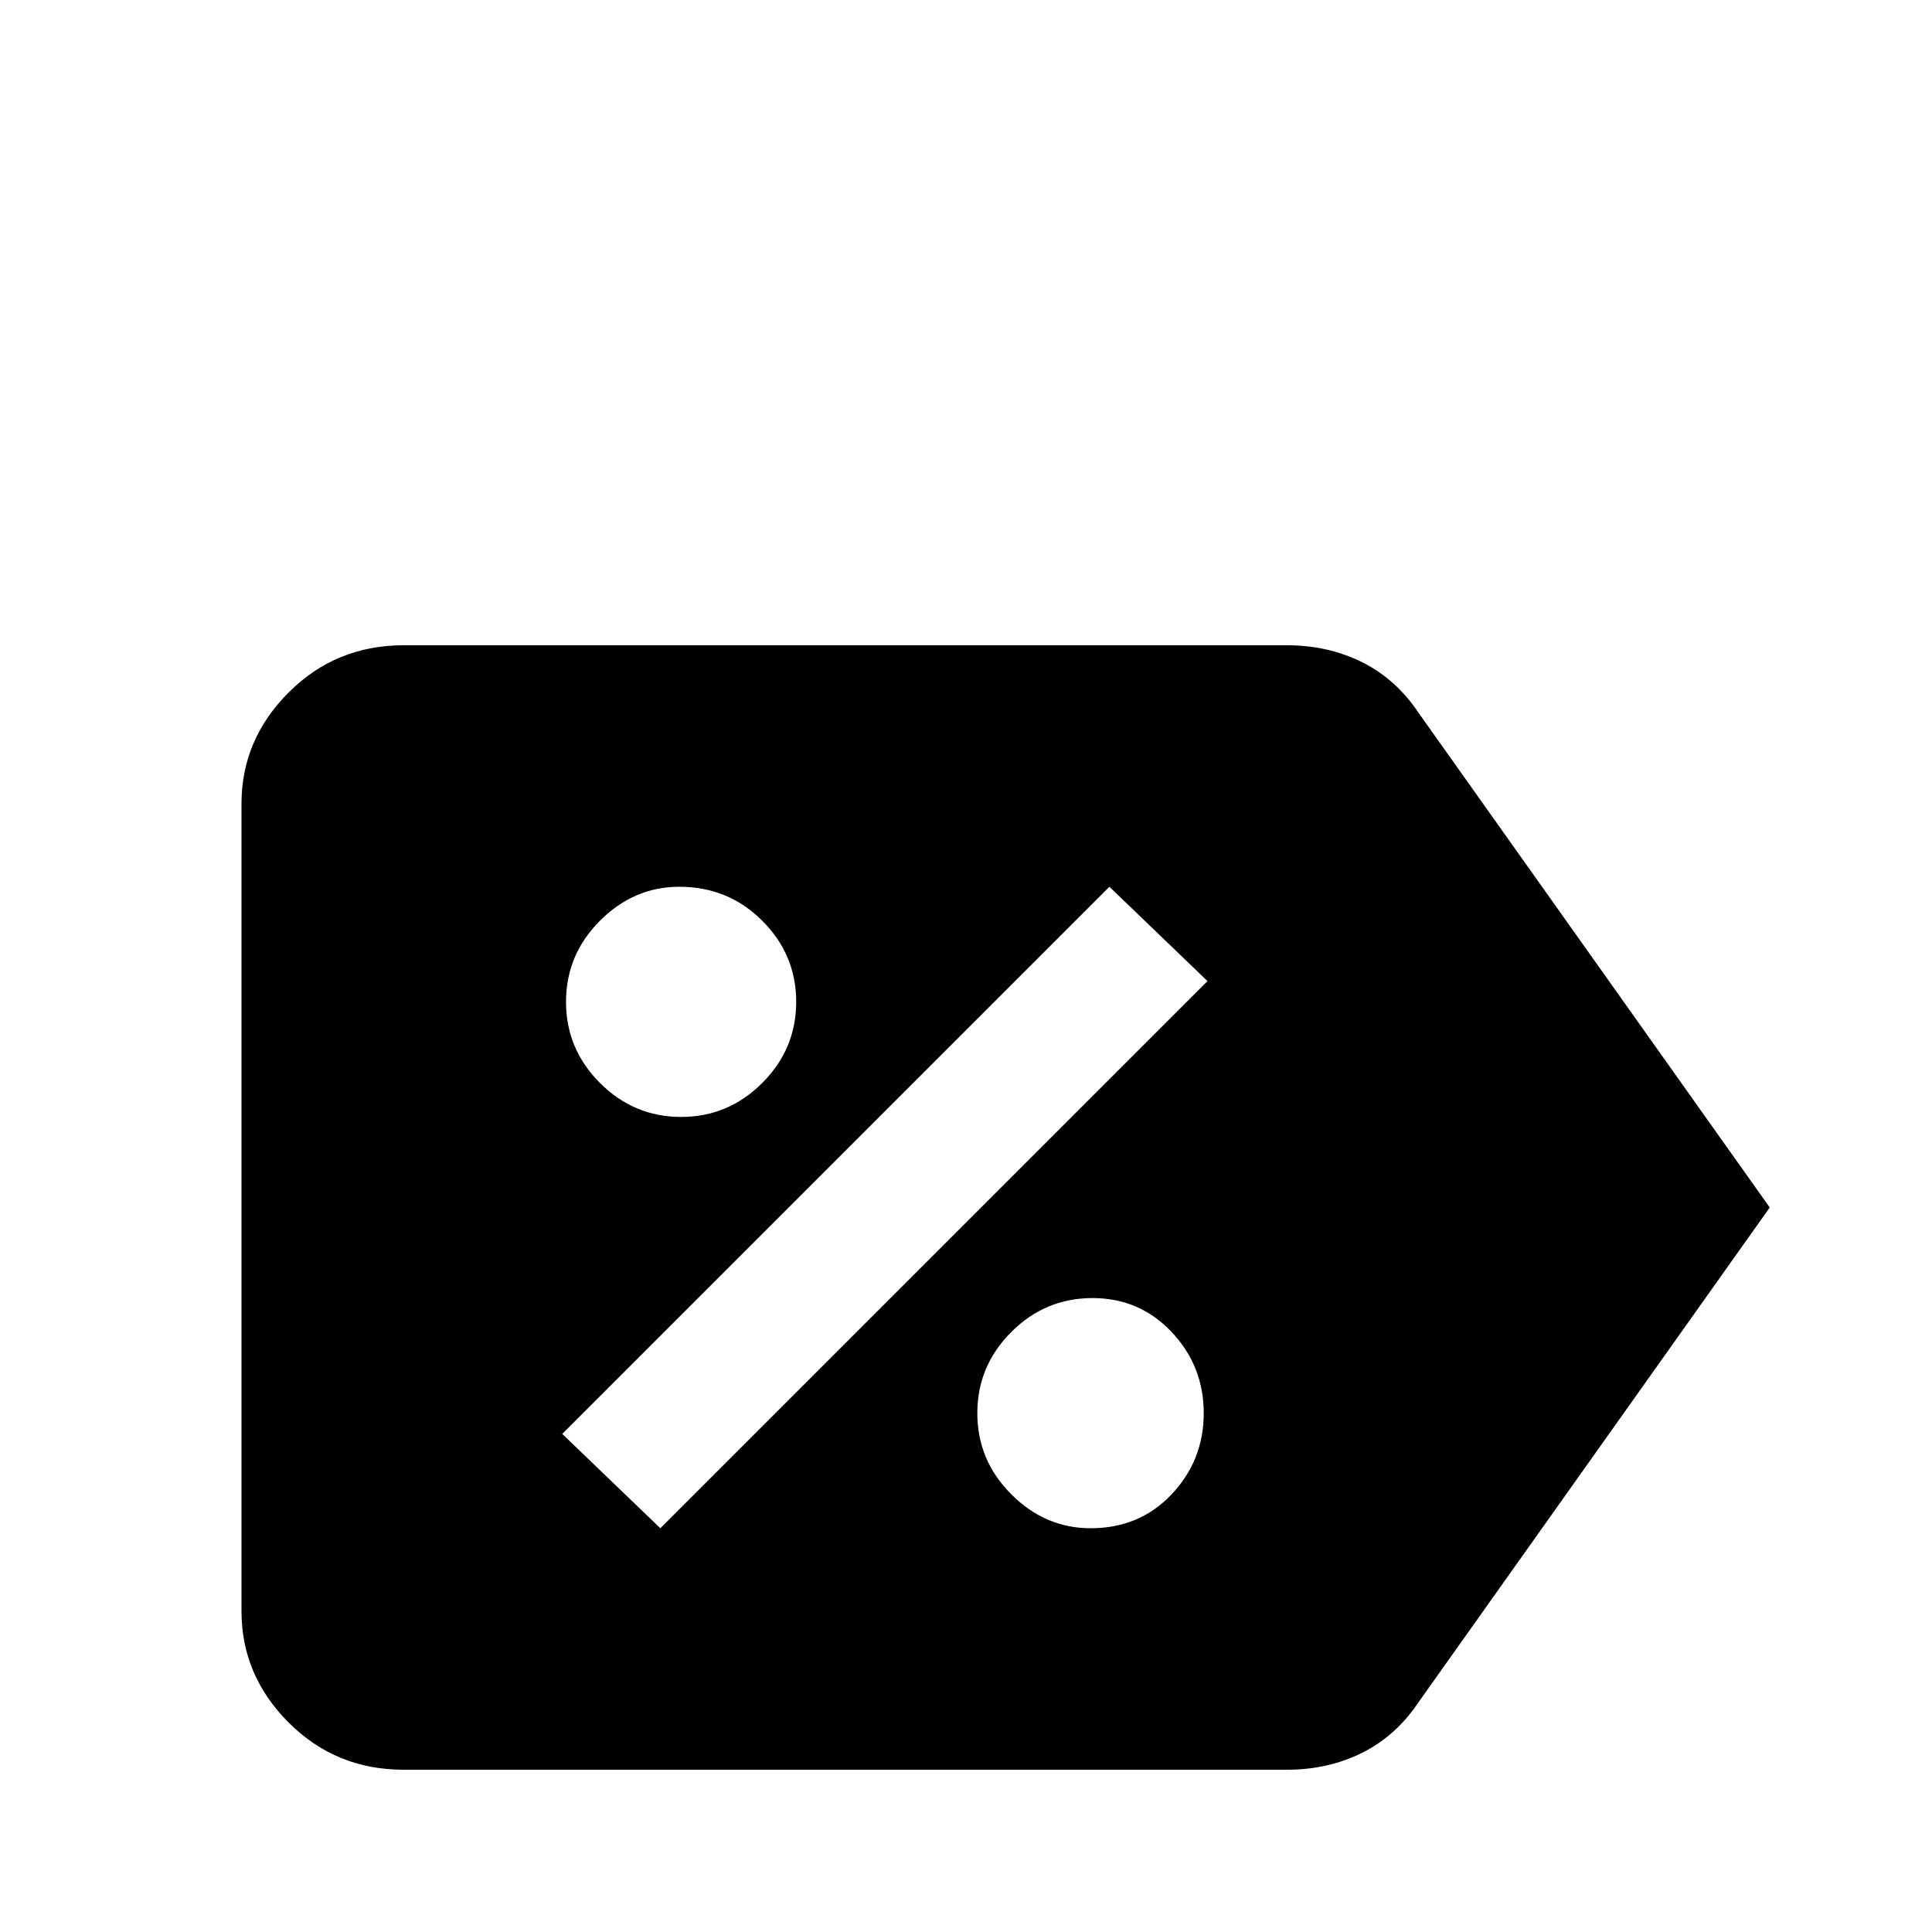 <svg xmlns="http://www.w3.org/2000/svg" viewBox="0 -512 512 512">
	<path fill="#000000" d="M376 -323Q370 -332 361 -336.5Q352 -341 341 -341H107Q89 -341 76.5 -328.5Q64 -316 64 -299V-85Q64 -68 76.5 -55.5Q89 -43 107 -43H341Q352 -43 361 -47.5Q370 -52 376 -61L469 -192ZM180 -277Q193 -277 202 -268Q211 -259 211 -246.5Q211 -234 202 -225Q193 -216 180.5 -216Q168 -216 159 -225Q150 -234 150 -246.5Q150 -259 159 -268Q168 -277 180 -277ZM289 -107Q277 -107 268 -116Q259 -125 259 -137.5Q259 -150 268 -159Q277 -168 289.5 -168Q302 -168 310.5 -159Q319 -150 319 -137.5Q319 -125 310.5 -116Q302 -107 289 -107ZM175 -107L149 -132L294 -277L320 -252Z"/>
</svg>